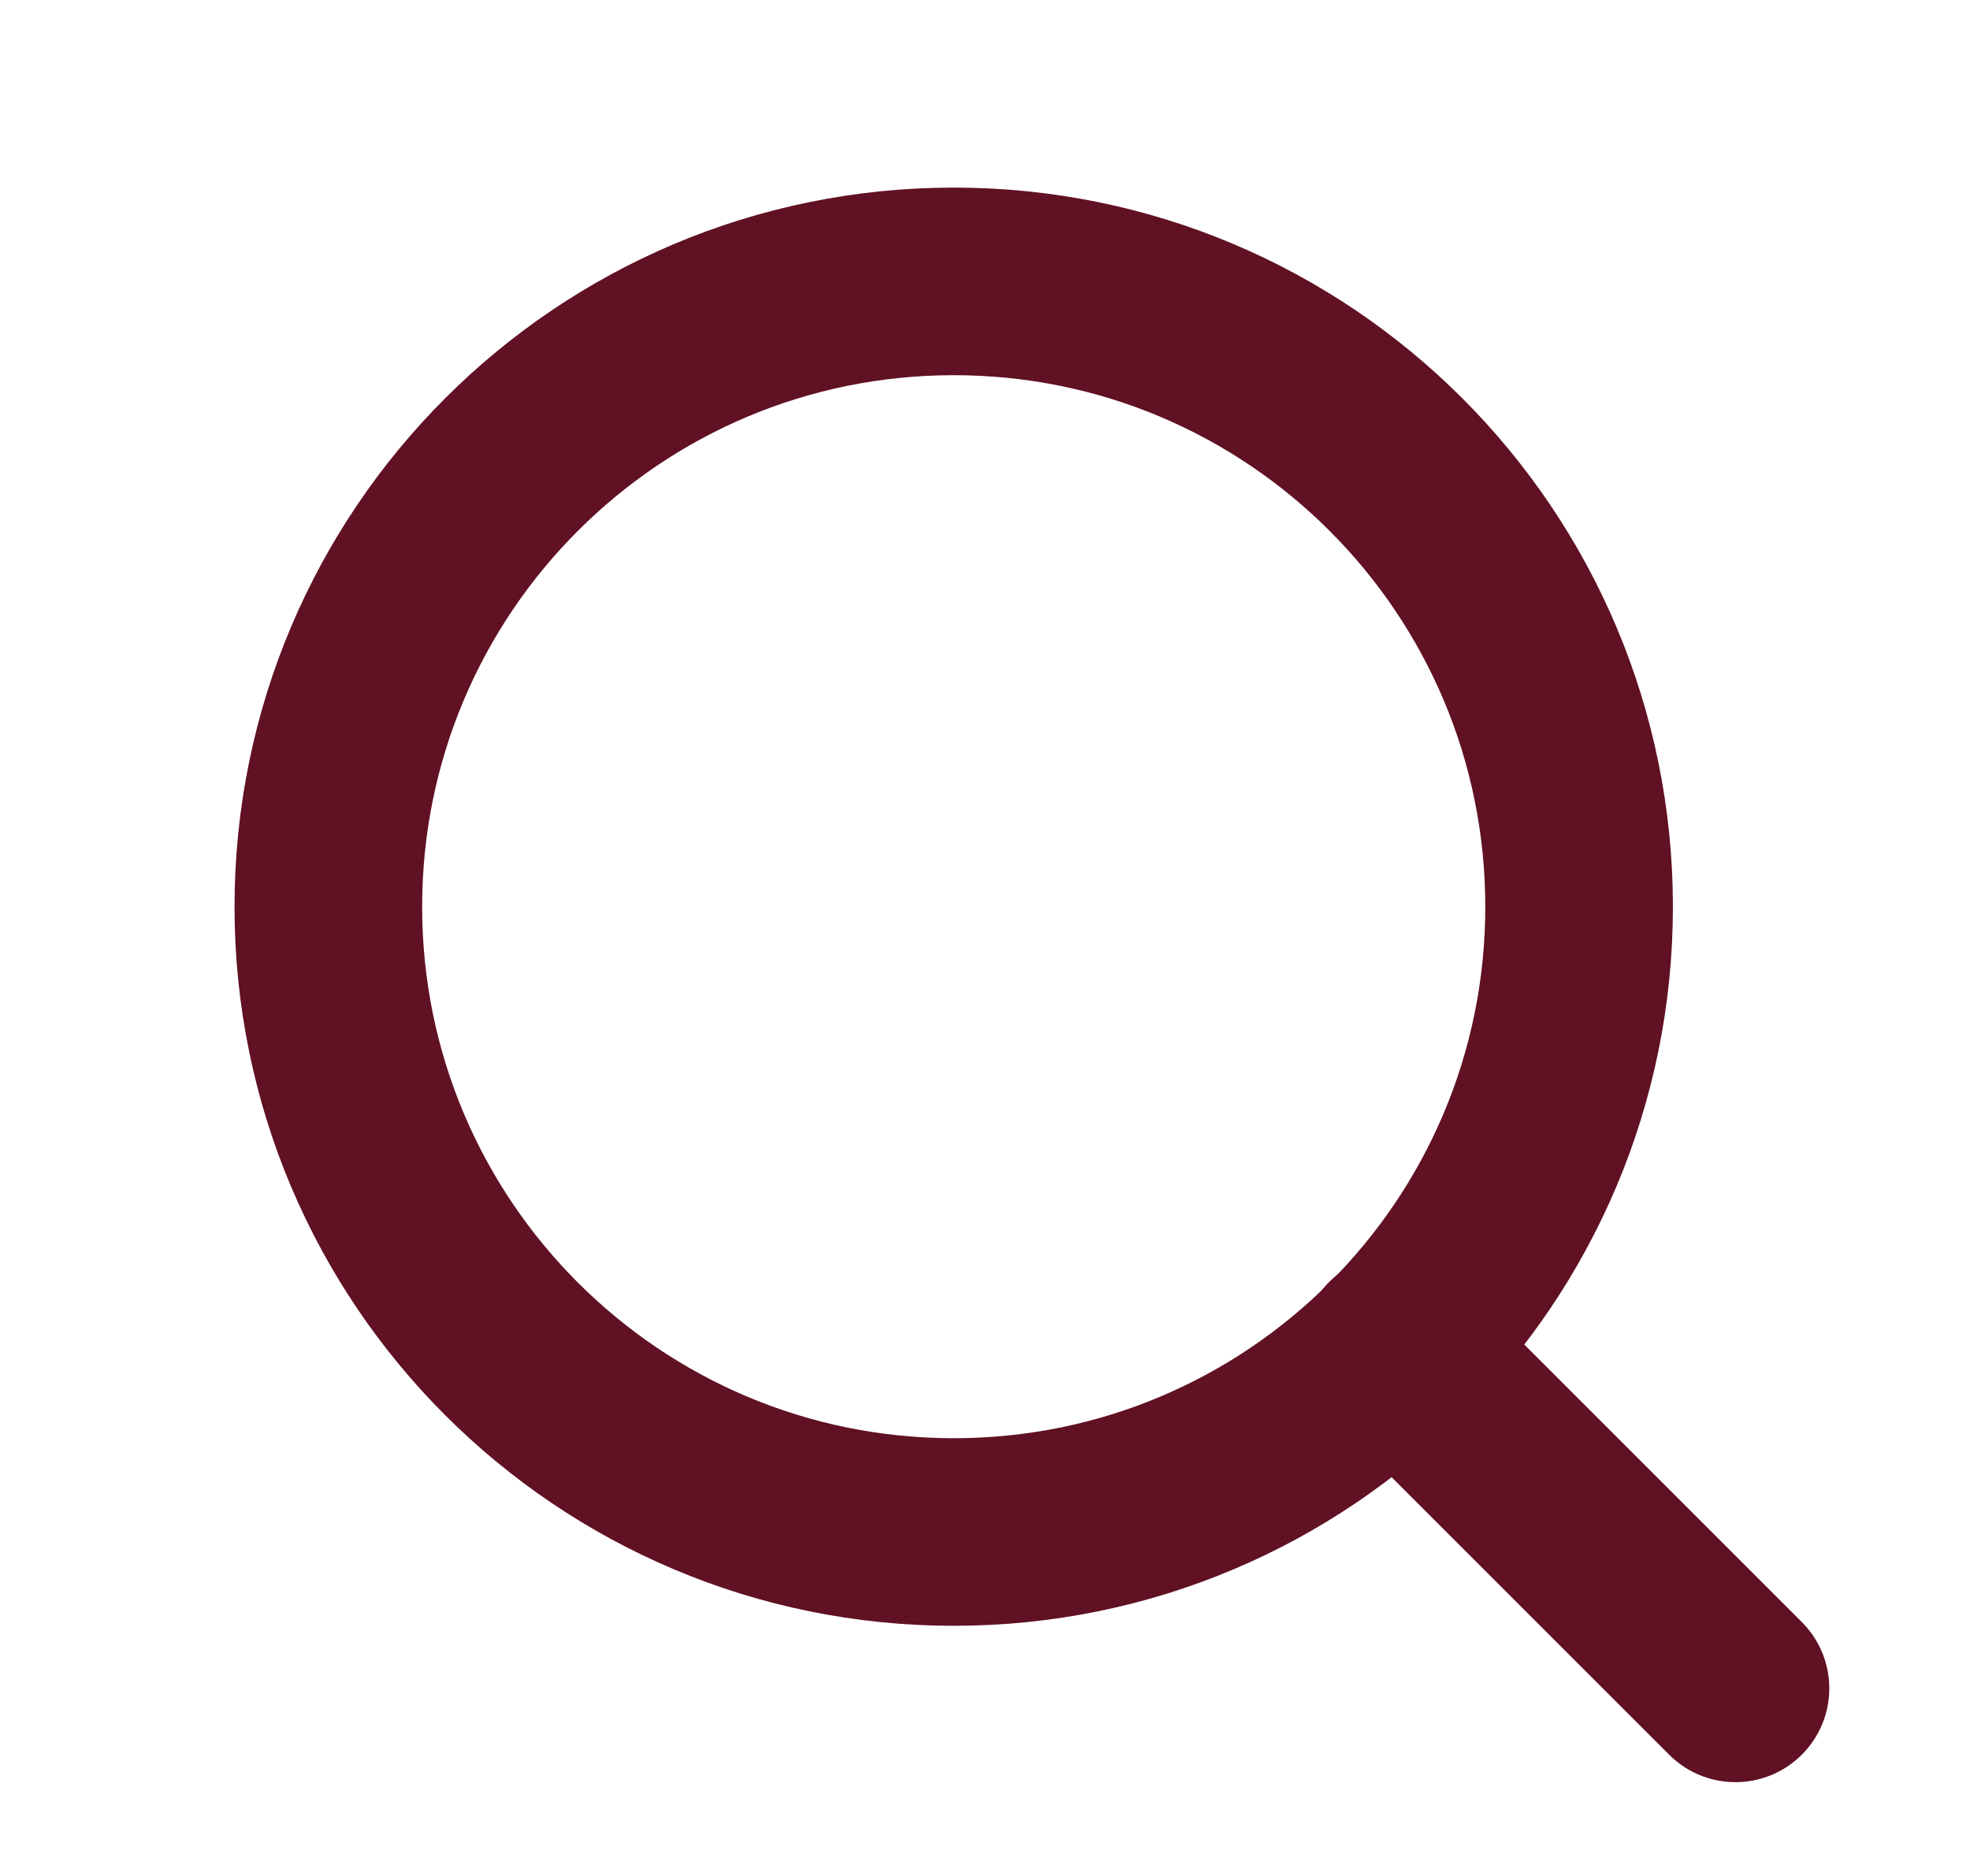 <svg width="21" height="20" viewBox="0 0 21 20" fill="none" xmlns="http://www.w3.org/2000/svg">
<path d="M10.167 16.333C13.849 16.333 16.833 13.349 16.833 9.667C16.833 5.985 13.849 3 10.167 3C6.485 3 3.5 5.985 3.5 9.667C3.5 13.349 6.485 16.333 10.167 16.333Z" stroke="#601123" stroke-width="2" stroke-linecap="round" stroke-linejoin="round"/>
<path d="M18.5 18L14.875 14.375" stroke="#601123" stroke-width="2" stroke-linecap="round" stroke-linejoin="round"/>
</svg>
